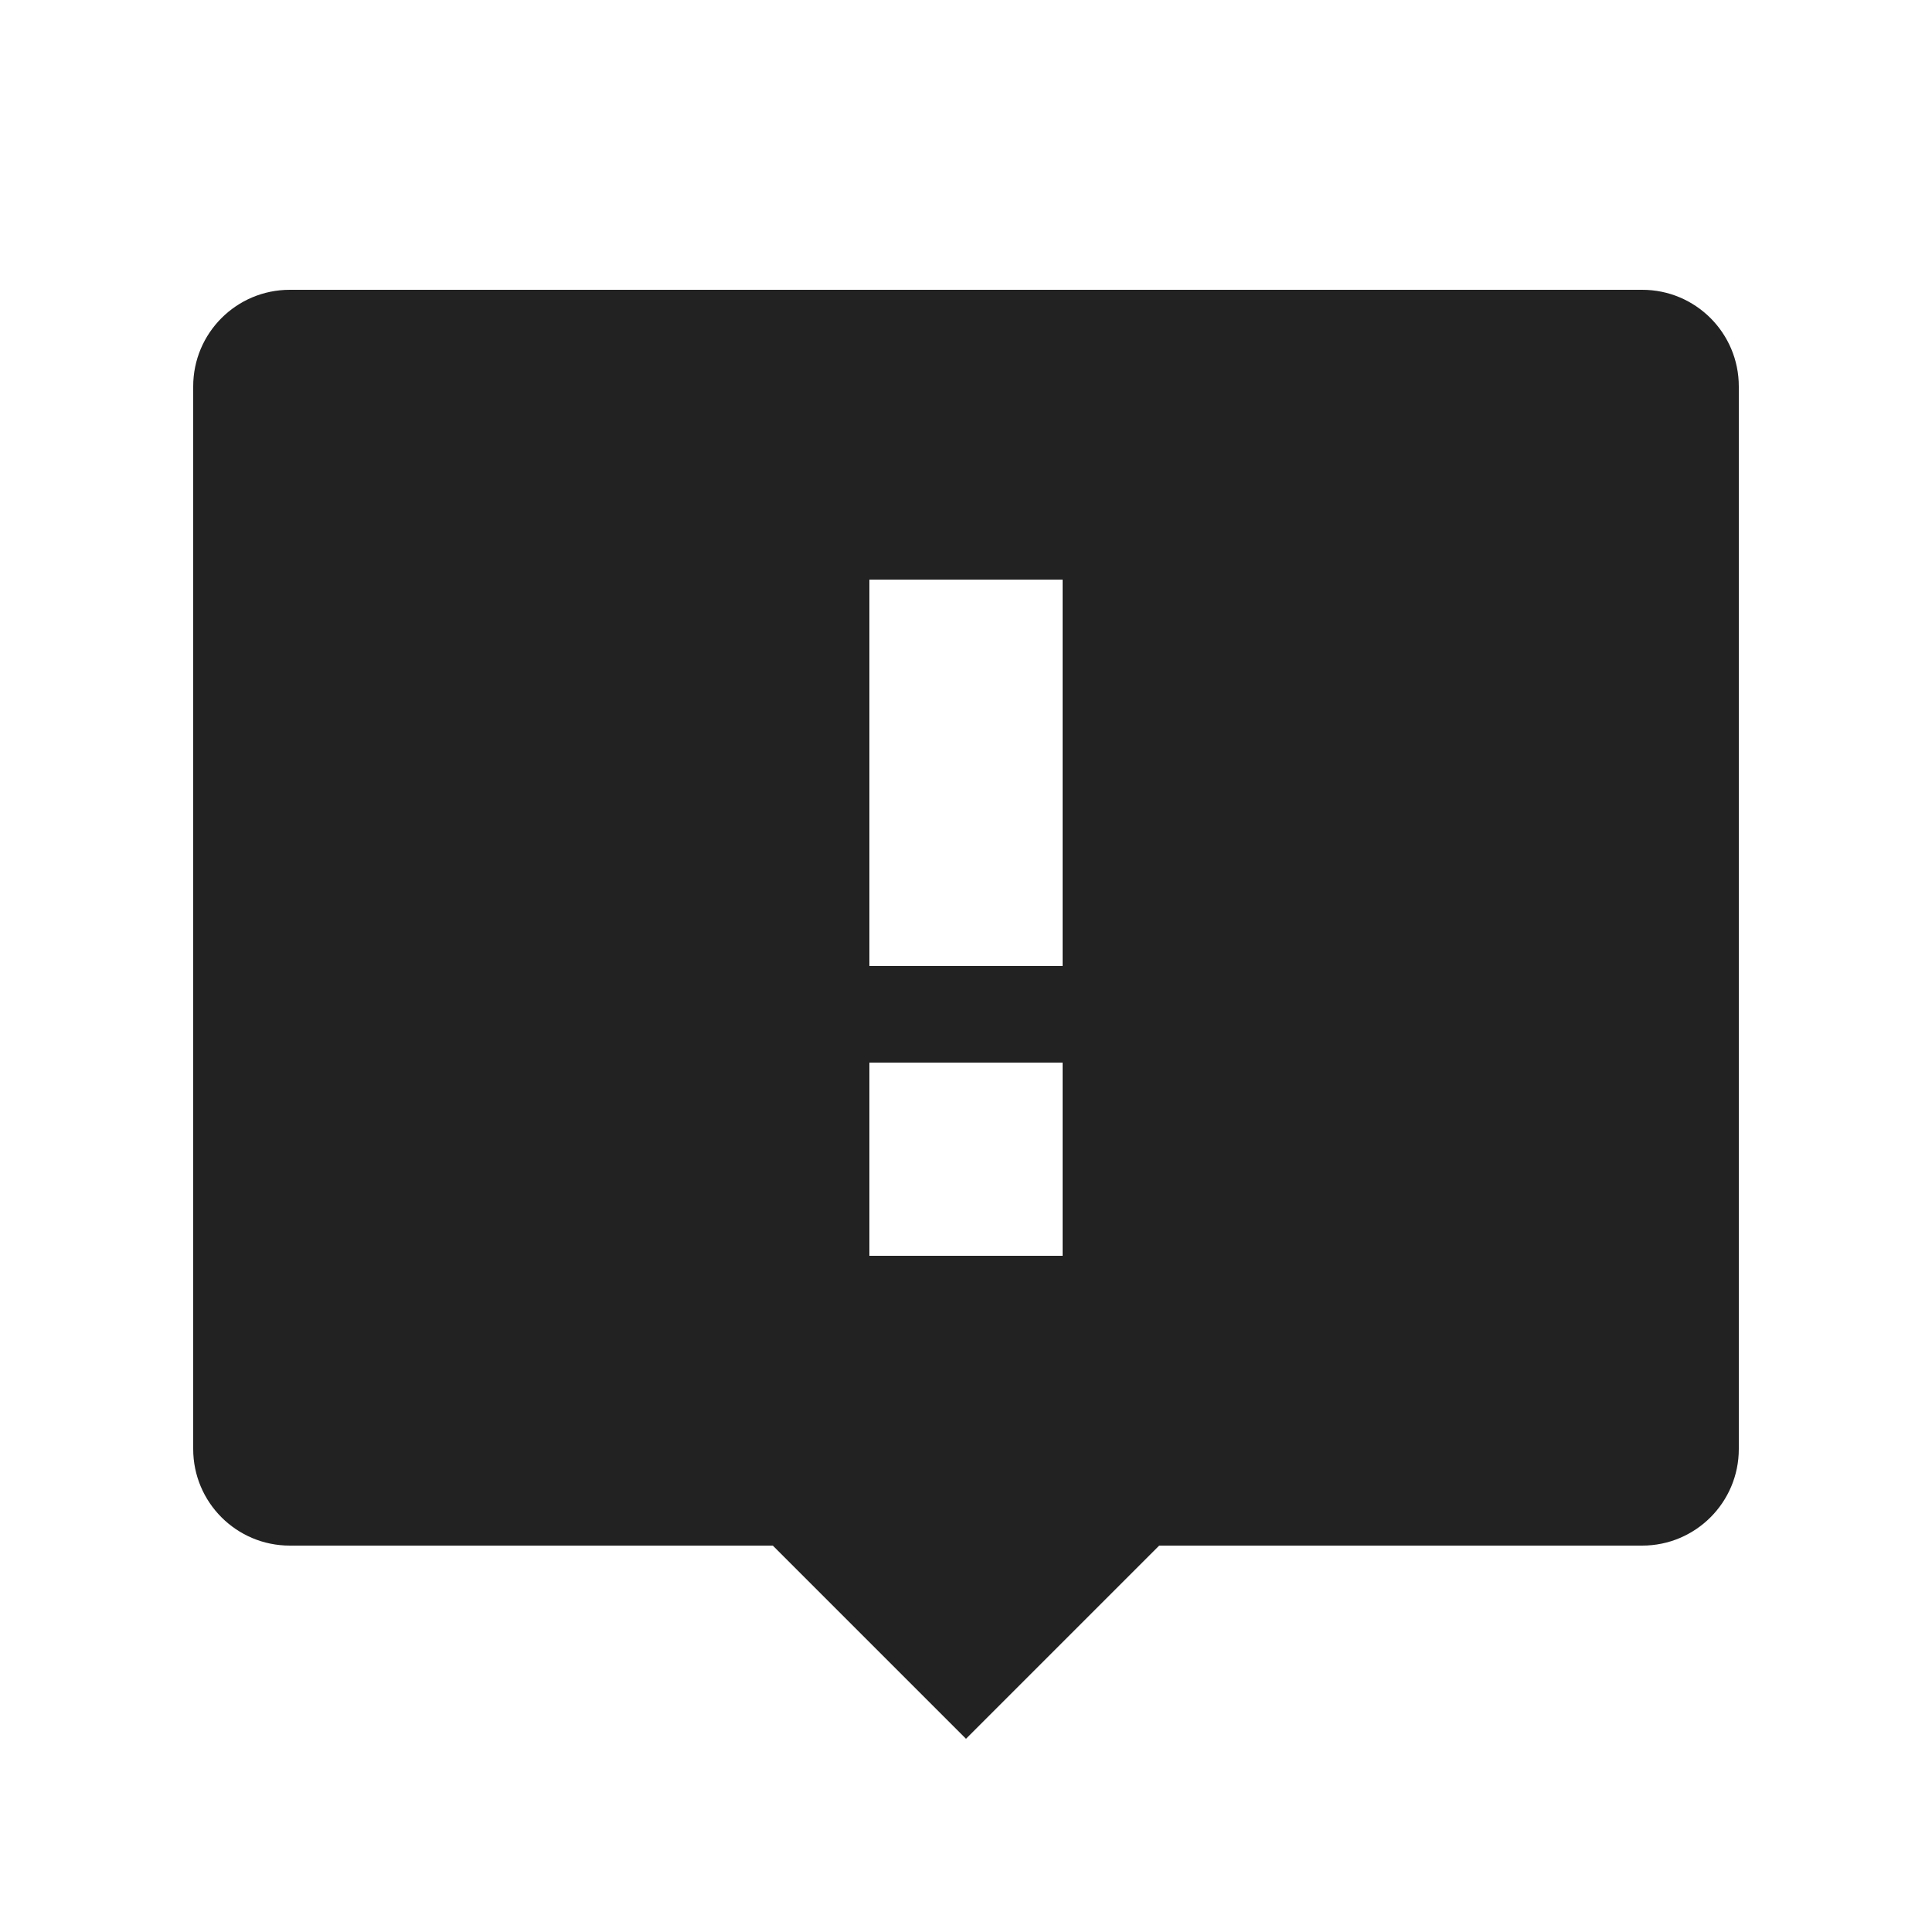 <svg width="60" height="60" viewBox="0 0 60 60" fill="none" xmlns="http://www.w3.org/2000/svg">
<path fill-rule="evenodd" clip-rule="evenodd" d="M6 12C6 10.343 7.343 9 9 9H51C52.657 9 54 10.343 54 12V45C54 46.657 52.657 48 51 48H36L30 54L24 48H9C7.343 48 6 46.657 6 45V12ZM27 18V30H33V18H27ZM27 39V33H33V39H27Z" fill="#222222"/>
</svg>

